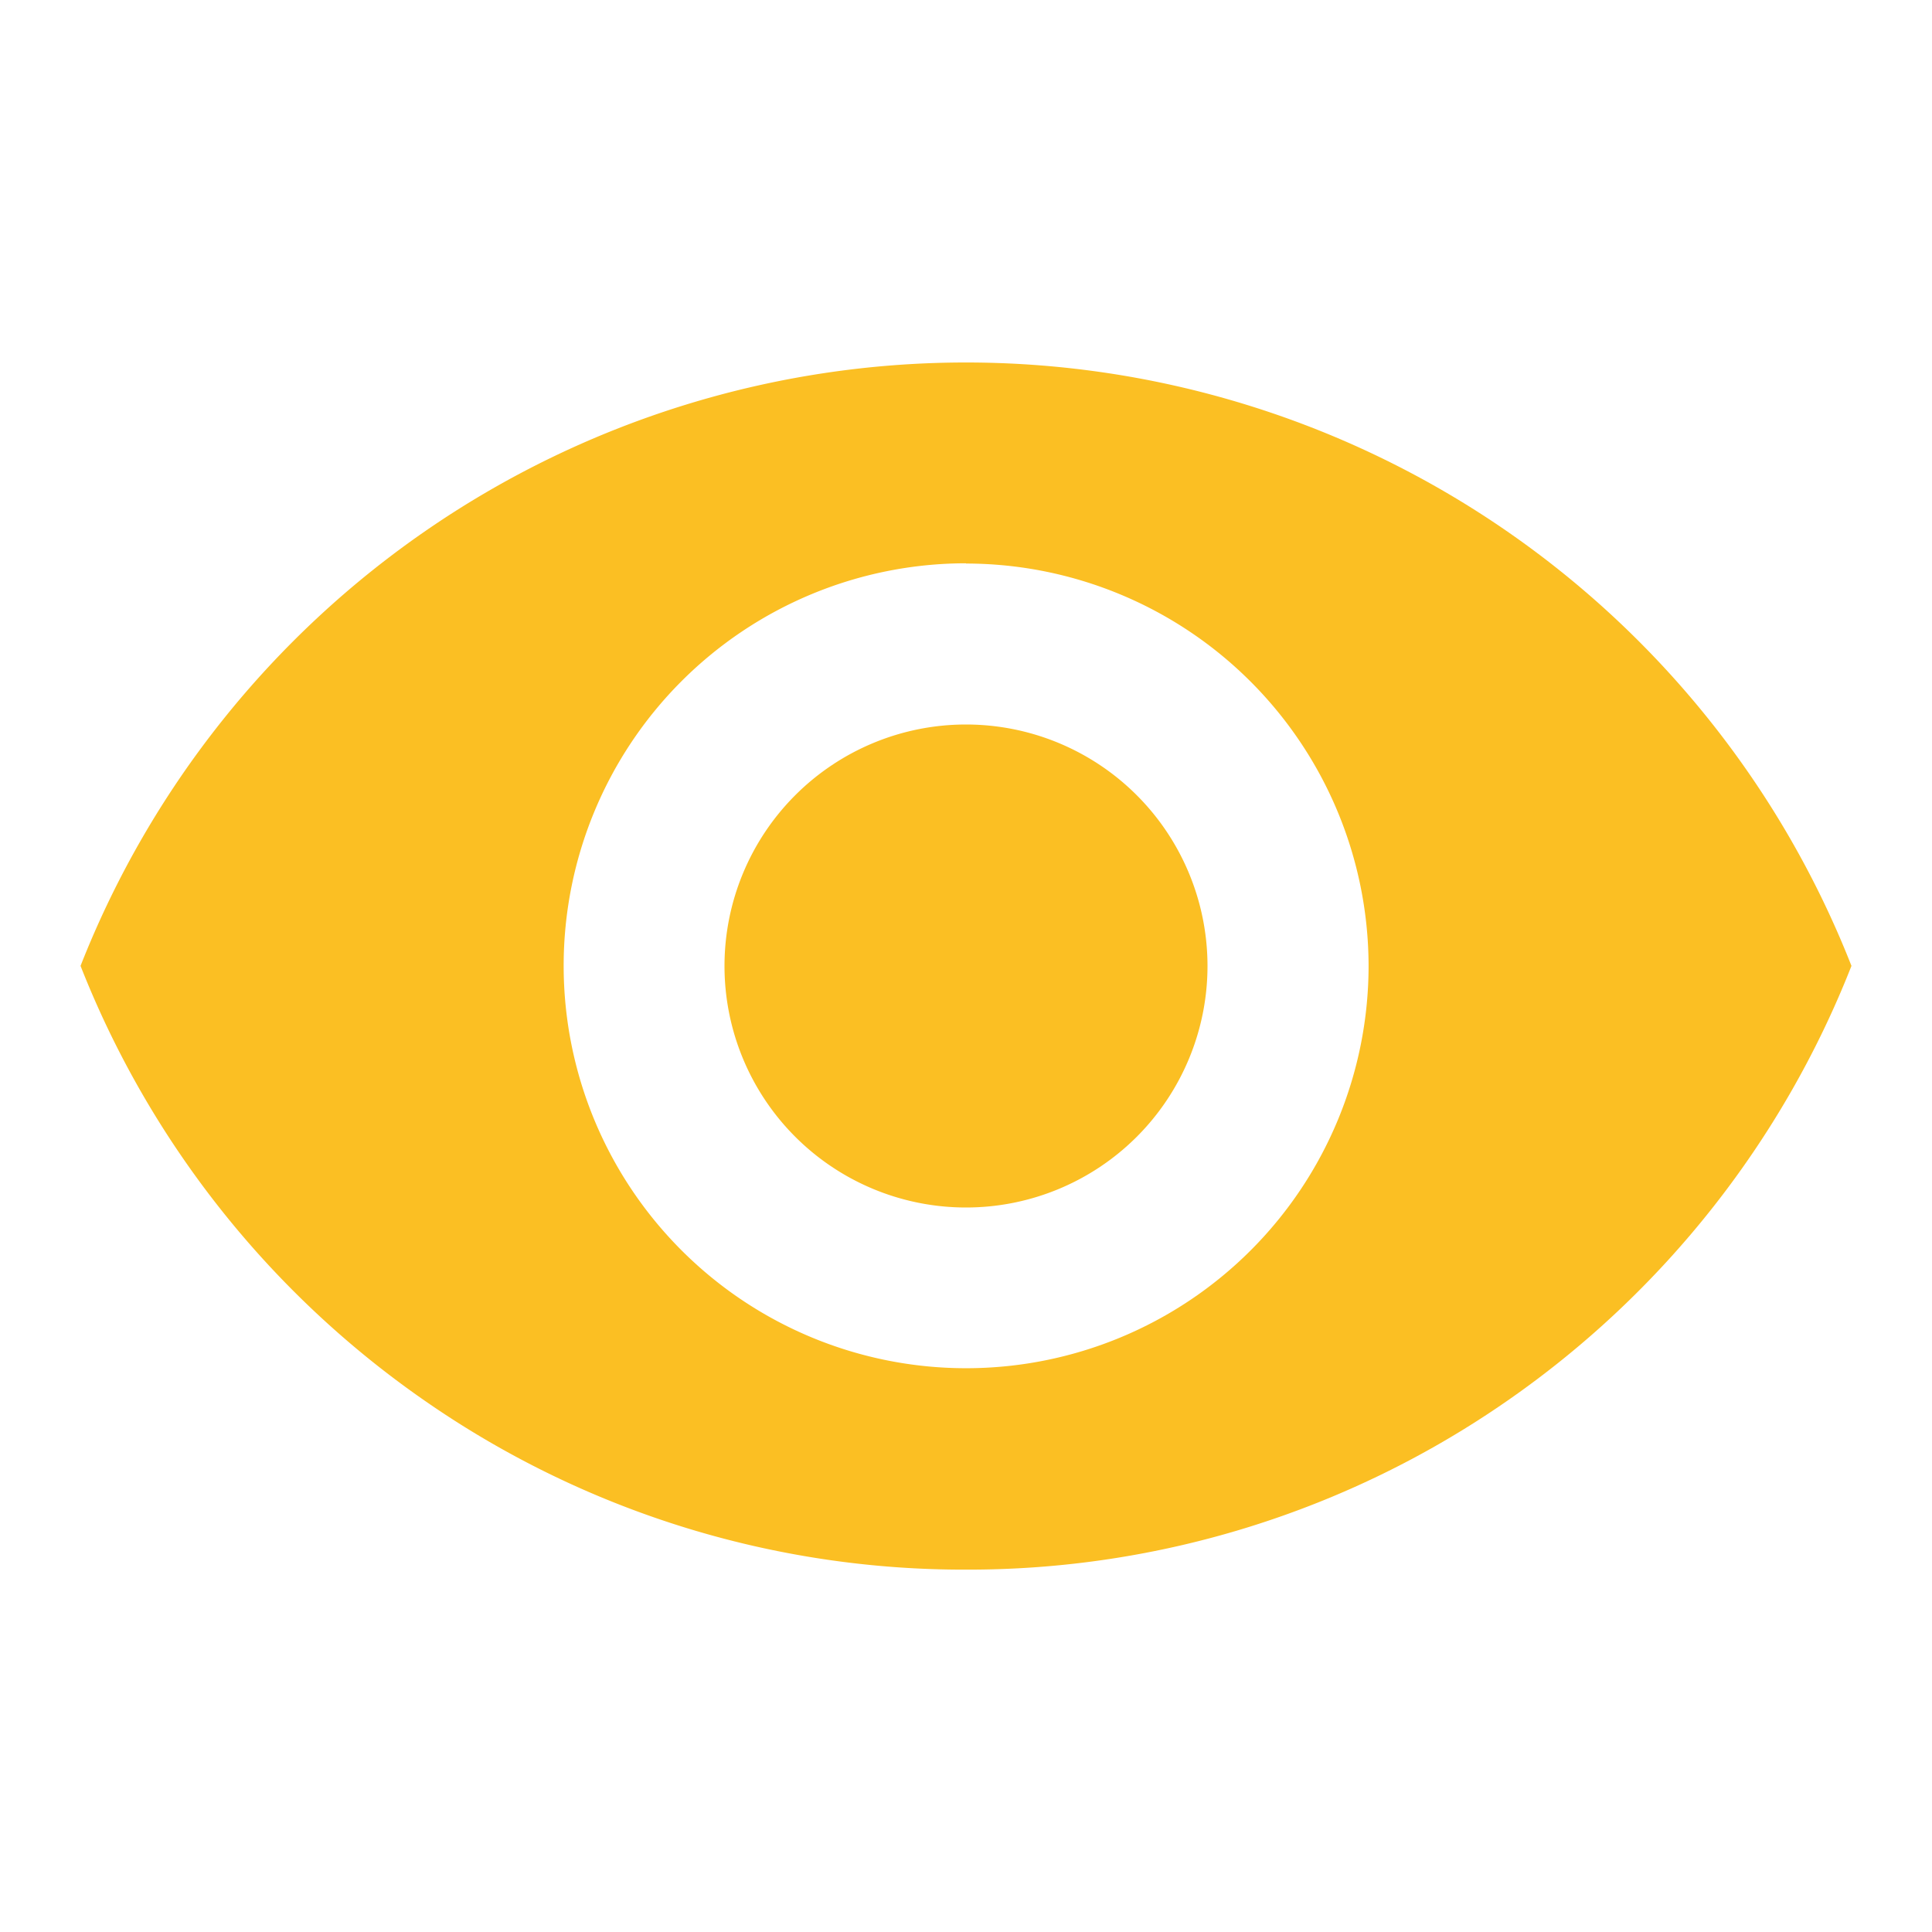 <svg xmlns="http://www.w3.org/2000/svg" width="16" height="16" viewBox="0 0 16 16"><defs><style>.a{fill:none;}.b,.c{fill:#FBBF23;}.b{stroke:rgba(0,0,0,0);stroke-miterlimit:10;}</style></defs><path class="a" d="M0,0H16V16H0Z"/><path class="b" d="M7.333,10A7.822,7.822,0,0,1,2.849,8.6,7.9,7.9,0,0,1,0,5,7.879,7.879,0,0,1,14.666,5a7.9,7.9,0,0,1-2.848,3.6A7.824,7.824,0,0,1,7.333,10Zm0-8.334A3.333,3.333,0,1,0,10.667,5,3.337,3.337,0,0,0,7.333,1.668Z" transform="translate(0.667 2.999)"/><path class="c" d="M2,0A2,2,0,1,0,4,2,2,2,0,0,0,2,0Z" transform="translate(6 6)"/></svg>